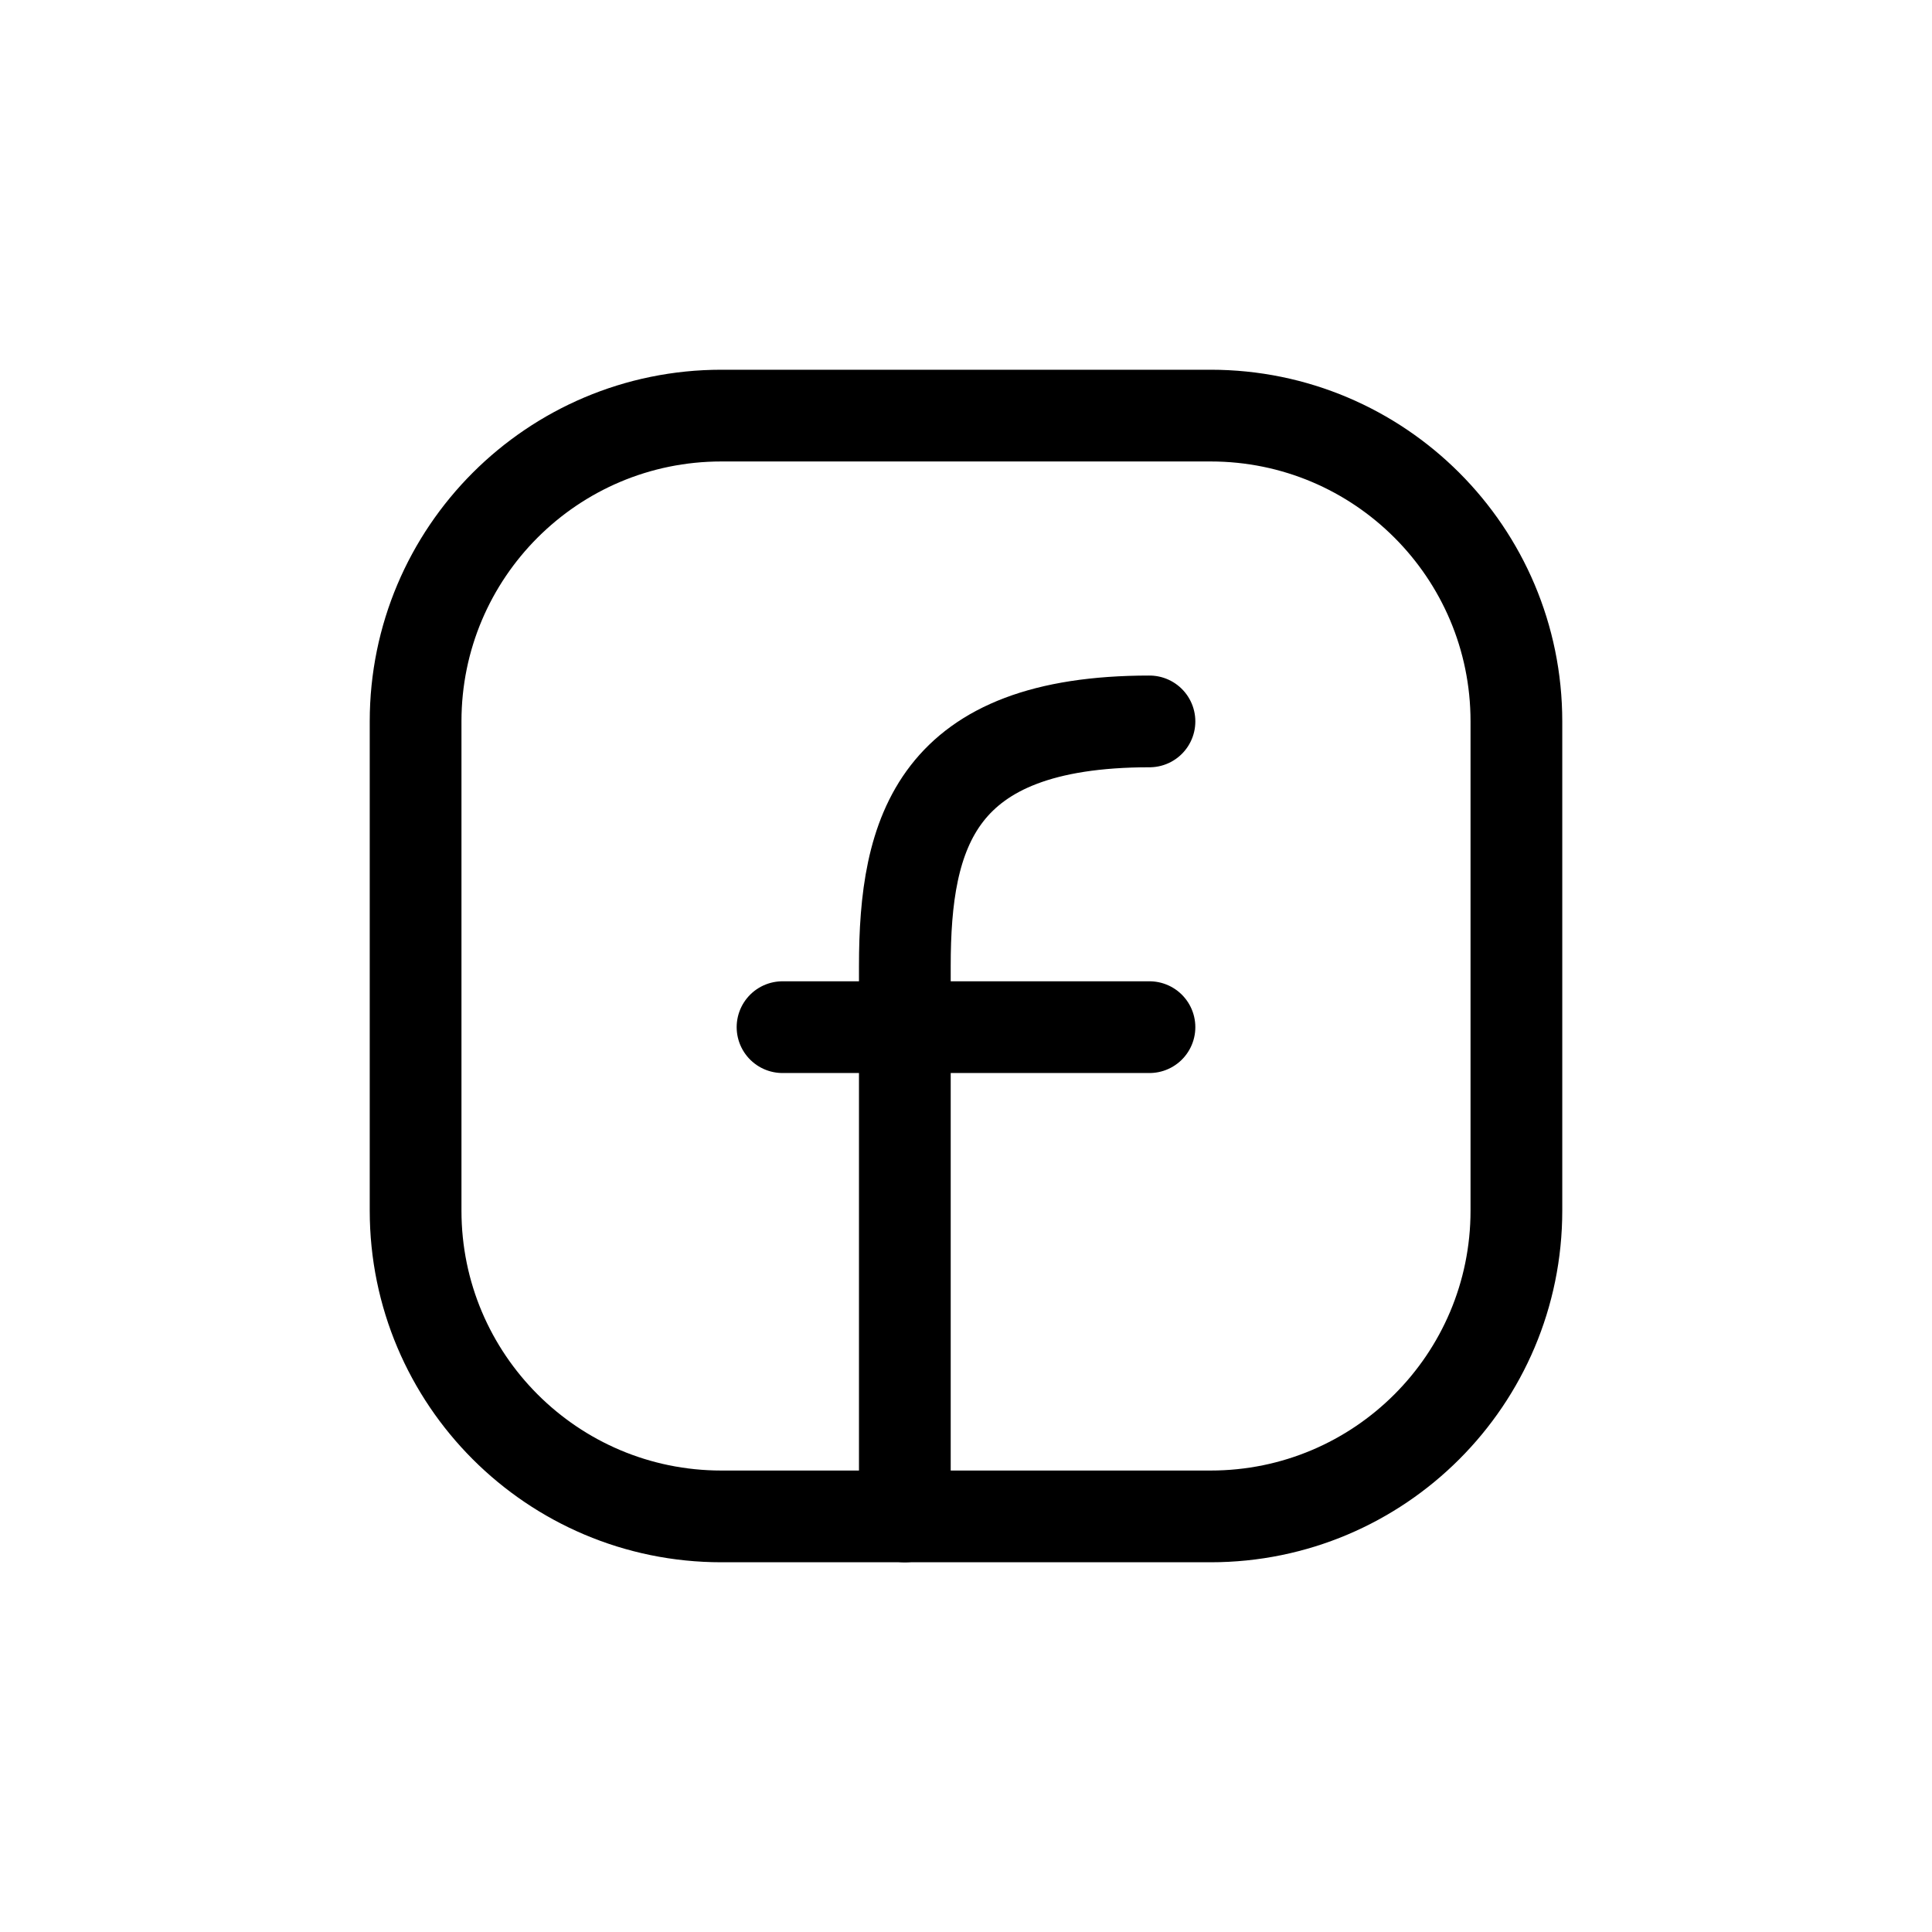 <?xml version="1.0" encoding="UTF-8" standalone="no" ?>
<!DOCTYPE svg PUBLIC "-//W3C//DTD SVG 1.1//EN" "http://www.w3.org/Graphics/SVG/1.1/DTD/svg11.dtd">
<svg xmlns="http://www.w3.org/2000/svg" xmlns:xlink="http://www.w3.org/1999/xlink" version="1.1" width="400" height="400" viewBox="0 0 400 400" xml:space="preserve">
<desc>Created with Fabric.js 4.6.0</desc>
<defs>
</defs>
<g transform="matrix(1.52 0 0 1.52 200 200)" id="jRK1v984B-7NEGxbSi3Er"  >
<g style="" vector-effect="non-scaling-stroke"   >
		<g transform="matrix(8.33 0 0 8.33 0 0)" id="IIQtrHOfwOhBVBEejGQtr"  >
<path style="stroke: rgb(0,0,0); stroke-width: 1.5; stroke-dasharray: none; stroke-linecap: round; stroke-dashoffset: 0; stroke-linejoin: round; stroke-miterlimit: 4; fill: none; fill-rule: nonzero; opacity: 1;" vector-effect="non-scaling-stroke"  transform=" translate(-12, -12)" d="M 21 8 L 21 16 C 21 18.761 18.761 21 16 21 L 8 21 C 5.239 21 3 18.761 3 16 L 3 8 C 3 5.239 5.239 3 8 3 L 16 3 C 18.761 3 21 5.239 21 8 Z" stroke-linecap="round" />
</g>
		<g transform="matrix(8.33 0 0 8.33 8.33 20.83)" id="DdJiI7gTZJ5MMyGilF-Qw"  >
<path style="stroke: rgb(0,0,0); stroke-width: 1.5; stroke-dasharray: none; stroke-linecap: round; stroke-dashoffset: 0; stroke-linejoin: round; stroke-miterlimit: 4; fill: none; fill-rule: nonzero; opacity: 1;" vector-effect="non-scaling-stroke"  transform=" translate(-13, -14.5)" d="M 11 21 C 11 18 11 15 11 12 C 11 9.812 11.5 8 15 8" stroke-linecap="round" />
</g>
		<g transform="matrix(8.33 0 0 8.33 0 8.33)" id="4KC5N1icPJvcz_0hOvBb3"  >
<path style="stroke: rgb(0,0,0); stroke-width: 1.5; stroke-dasharray: none; stroke-linecap: round; stroke-dashoffset: 0; stroke-linejoin: round; stroke-miterlimit: 4; fill: none; fill-rule: nonzero; opacity: 1;" vector-effect="non-scaling-stroke"  transform=" translate(-12, -13)" d="M 9 13 L 11 13 L 15 13" stroke-linecap="round" />
</g>
</g>
</g>
</svg>